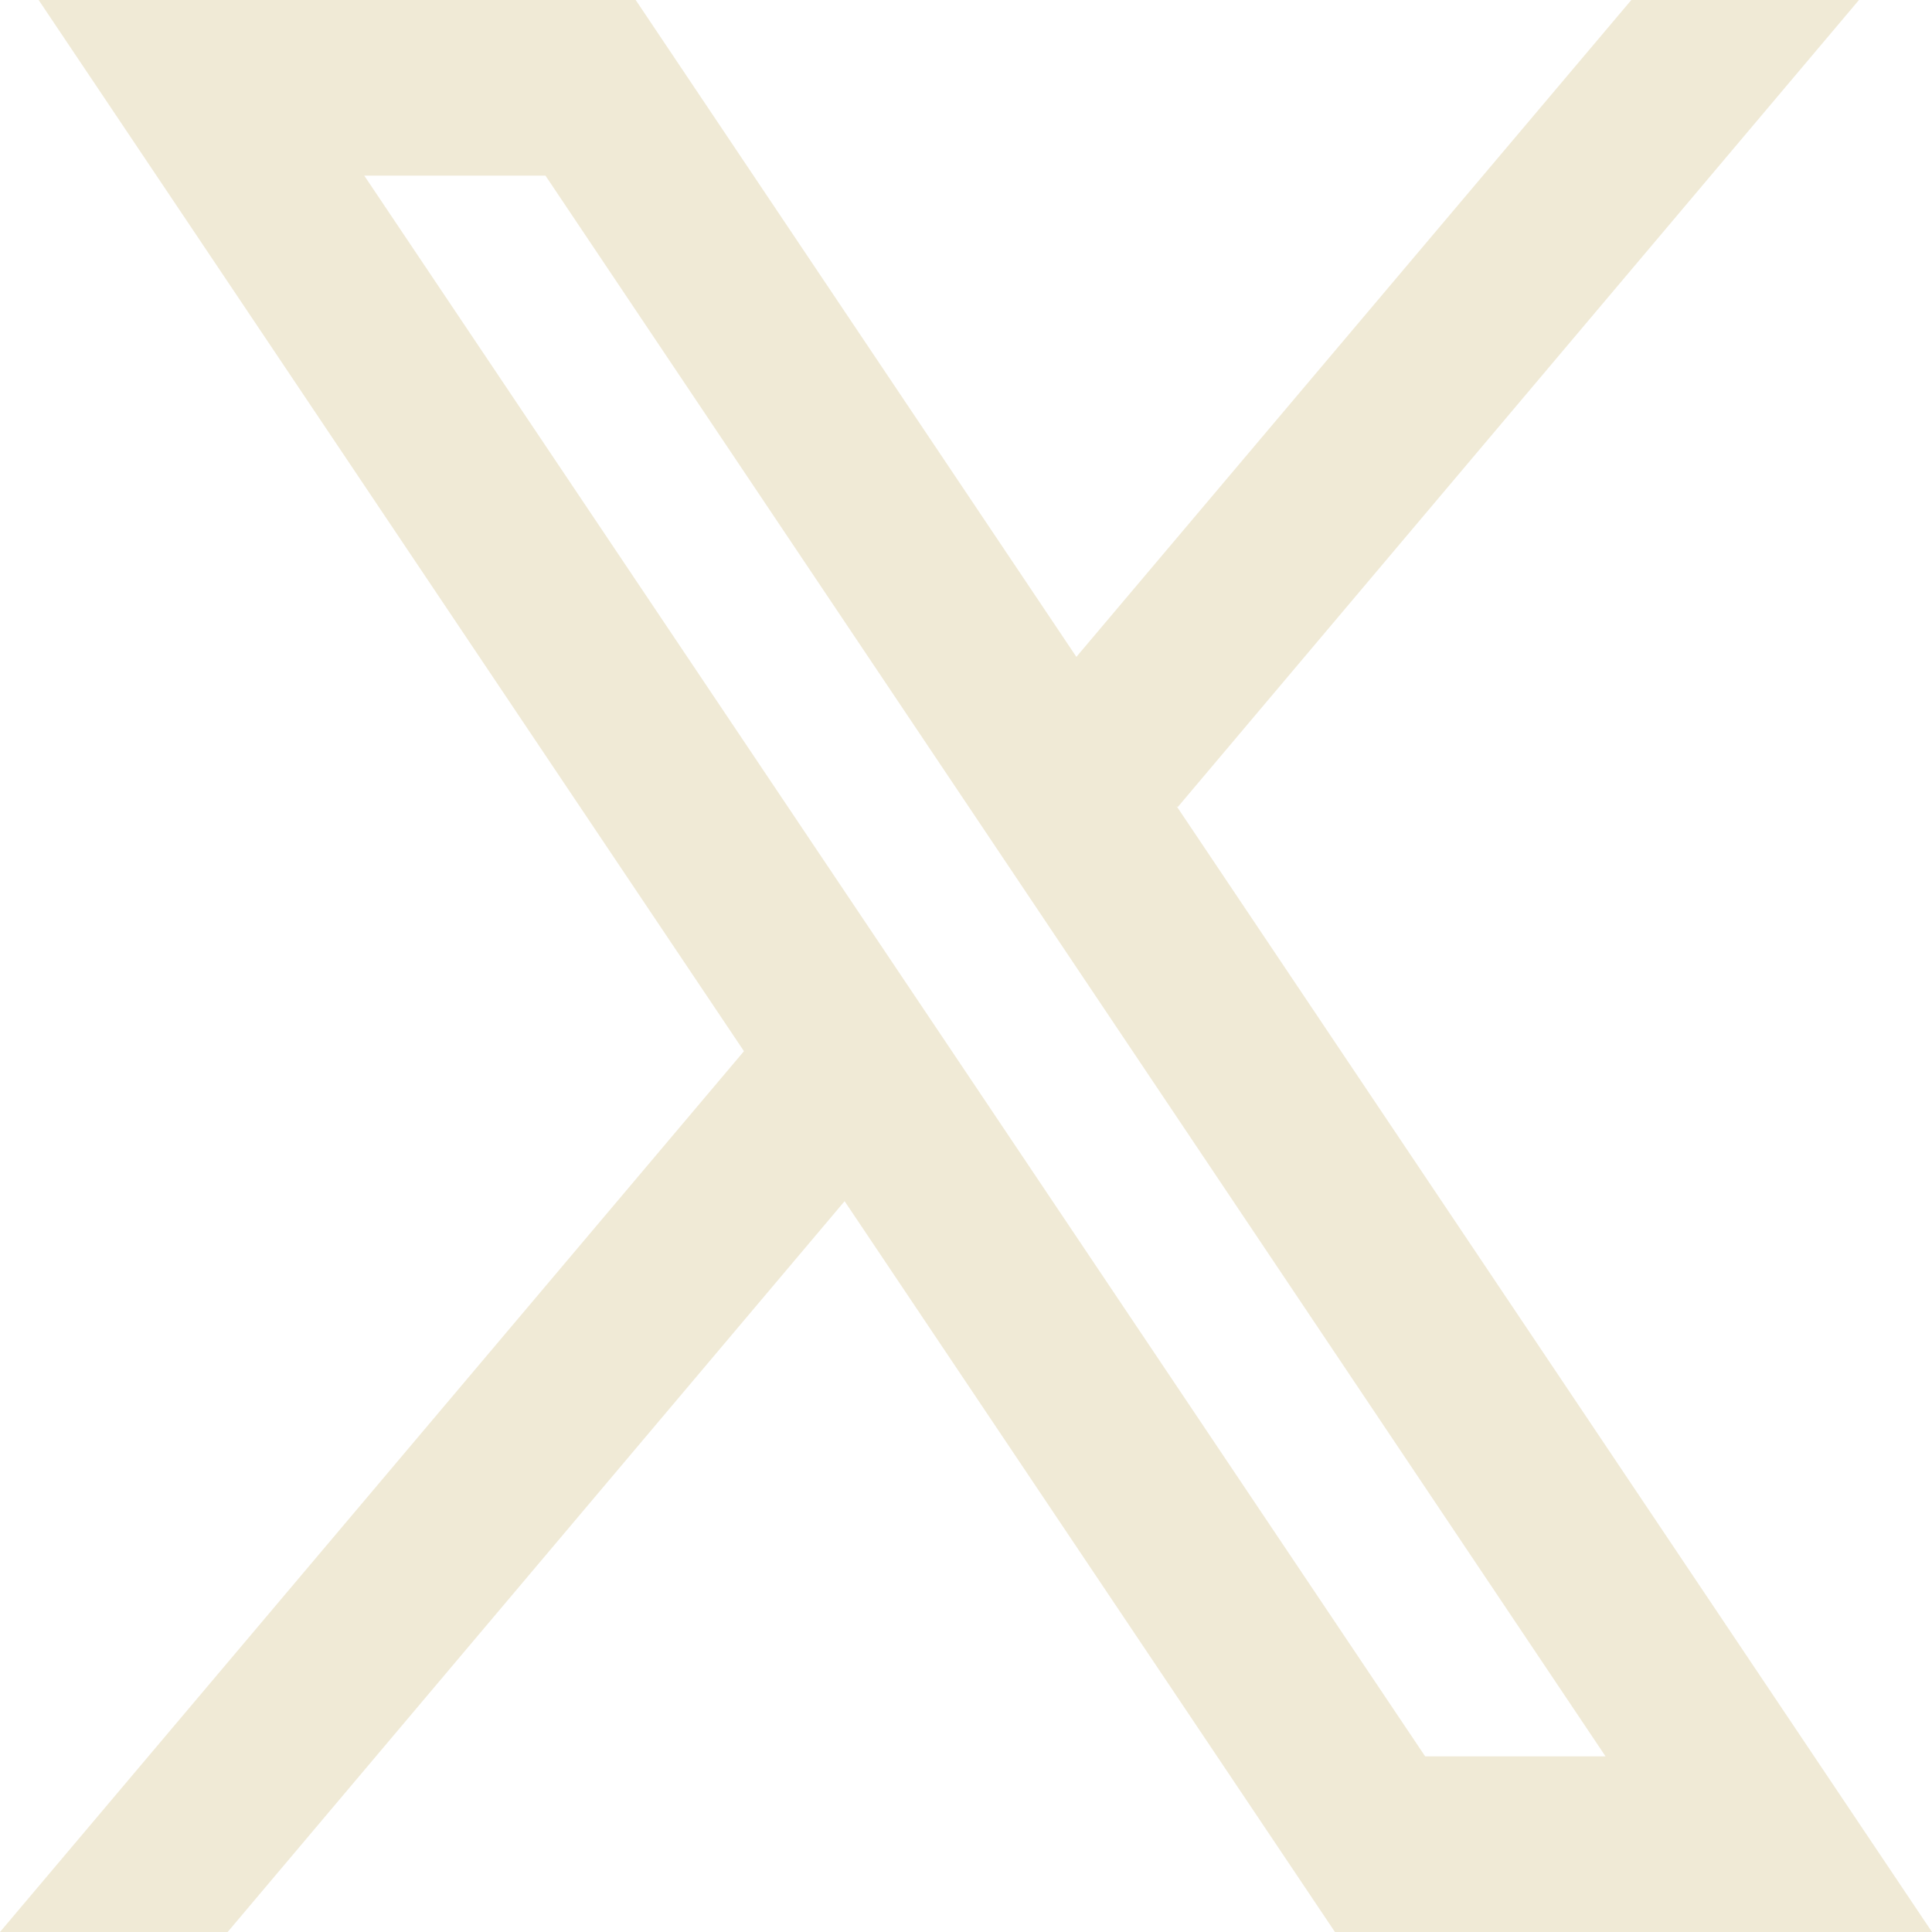 <svg width="30" height="30" viewBox="0 0 30 30" fill="none" xmlns="http://www.w3.org/2000/svg">
<path fill-rule="evenodd" clip-rule="evenodd" d="M30 30L18.268 12.515L18.288 12.532L28.866 0H25.331L16.714 10.2L9.871 0H0.6L11.553 16.324L11.552 16.323L0 30H3.535L13.115 18.652L20.729 30H30ZM8.47 2.727L24.931 27.273H22.13L5.656 2.727H8.47Z" fill="#F0EAD6"/>
</svg>
